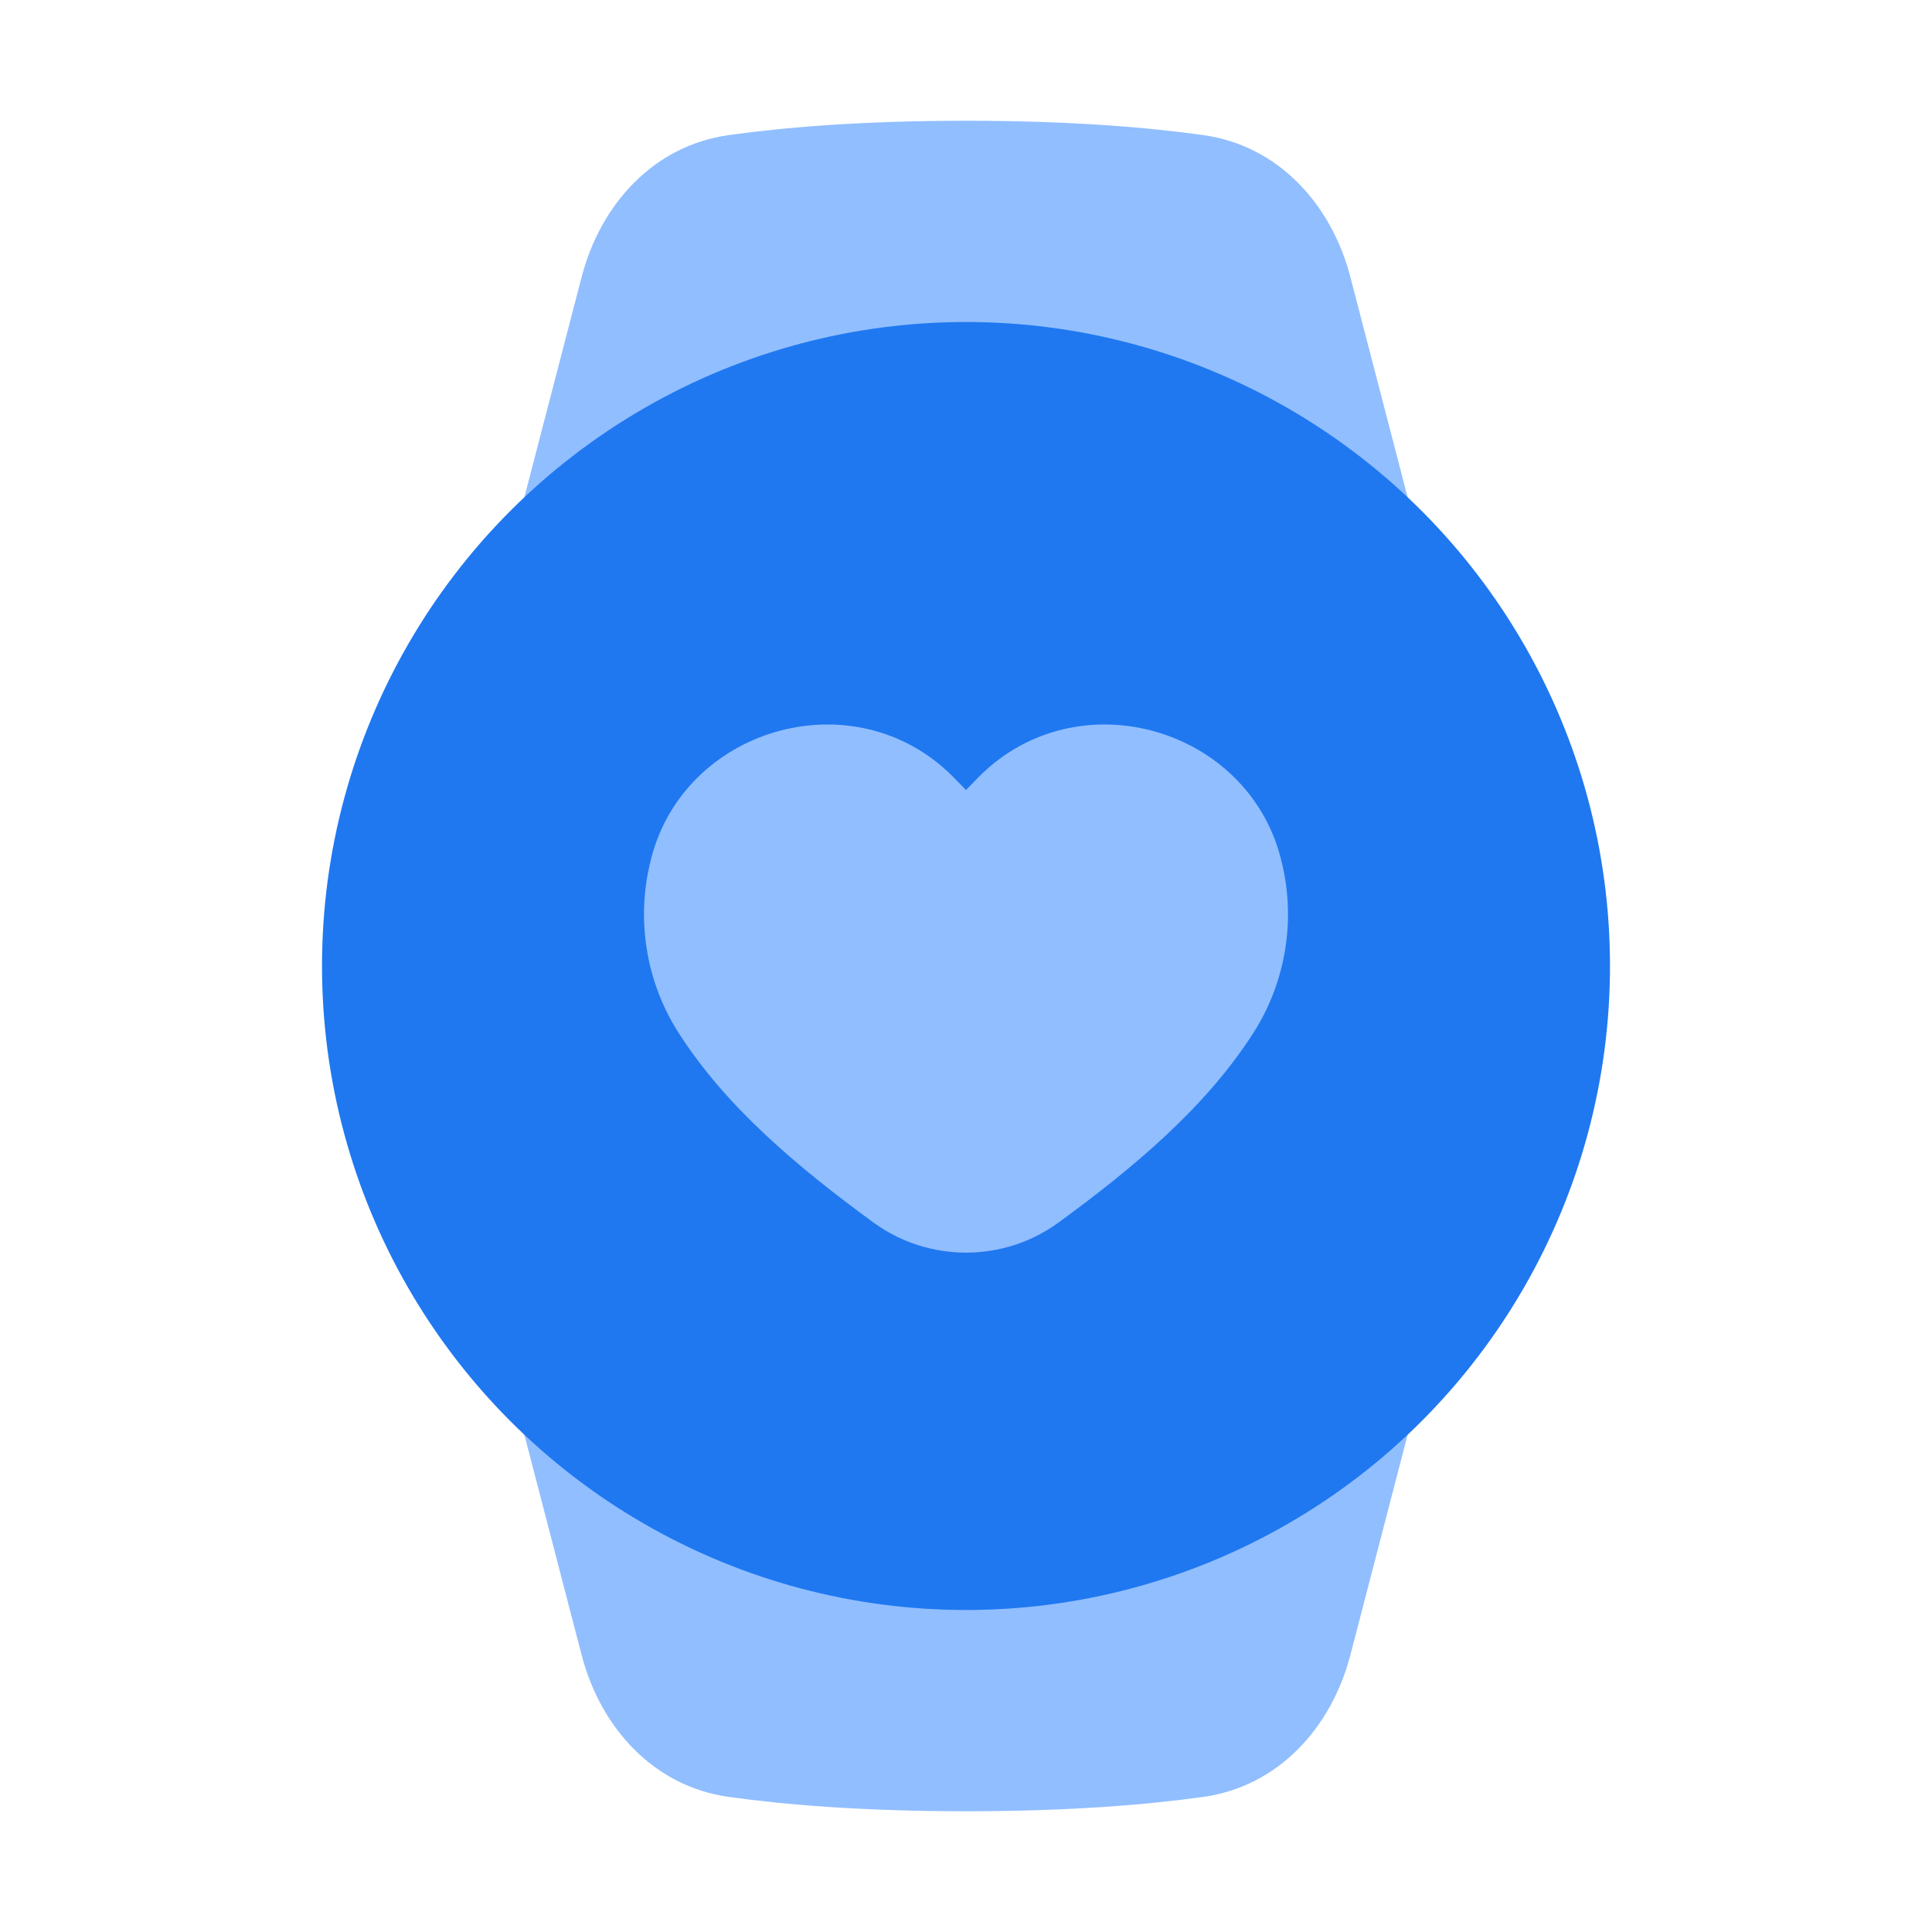 <svg viewBox="0 0 24 24" fill="none" xmlns="http://www.w3.org/2000/svg">



<g transform="matrix(0.5,0,0,0.5,0,0)"><path d="M29.898 3.357C31.756 3.617 33.077 5.067 33.55 6.883L37.607 22.49C37.865 23.48 37.865 24.52 37.607 25.51L33.55 41.117C33.077 42.933 31.756 44.383 29.898 44.643C28.512 44.837 26.582 45 24 45C21.418 45 19.488 44.837 18.102 44.643C16.244 44.383 14.923 42.933 14.45 41.117L10.393 25.51C10.135 24.52 10.135 23.48 10.393 22.49L14.45 6.883C14.923 5.067 16.244 3.617 18.102 3.357C19.488 3.163 21.418 3 24 3C26.582 3 28.512 3.163 29.898 3.357Z" fill="#91BEFF"></path><circle cx="24" cy="24" r="16" fill="#1F78F0"></circle><path d="M31.154 25.639C31.938 24.405 32.193 22.876 31.852 21.455C31.123 18.217 27.087 16.894 24.572 19.064C24.373 19.235 24.196 19.431 24 19.628C23.804 19.431 23.627 19.235 23.428 19.064C20.913 16.894 16.877 18.217 16.148 21.455C15.807 22.876 16.062 24.405 16.846 25.639C18.031 27.505 19.841 29.015 21.702 30.374C23.066 31.37 24.934 31.37 26.298 30.374C28.159 29.015 29.969 27.505 31.154 25.639Z" fill="#91BEFF"></path></g></svg>